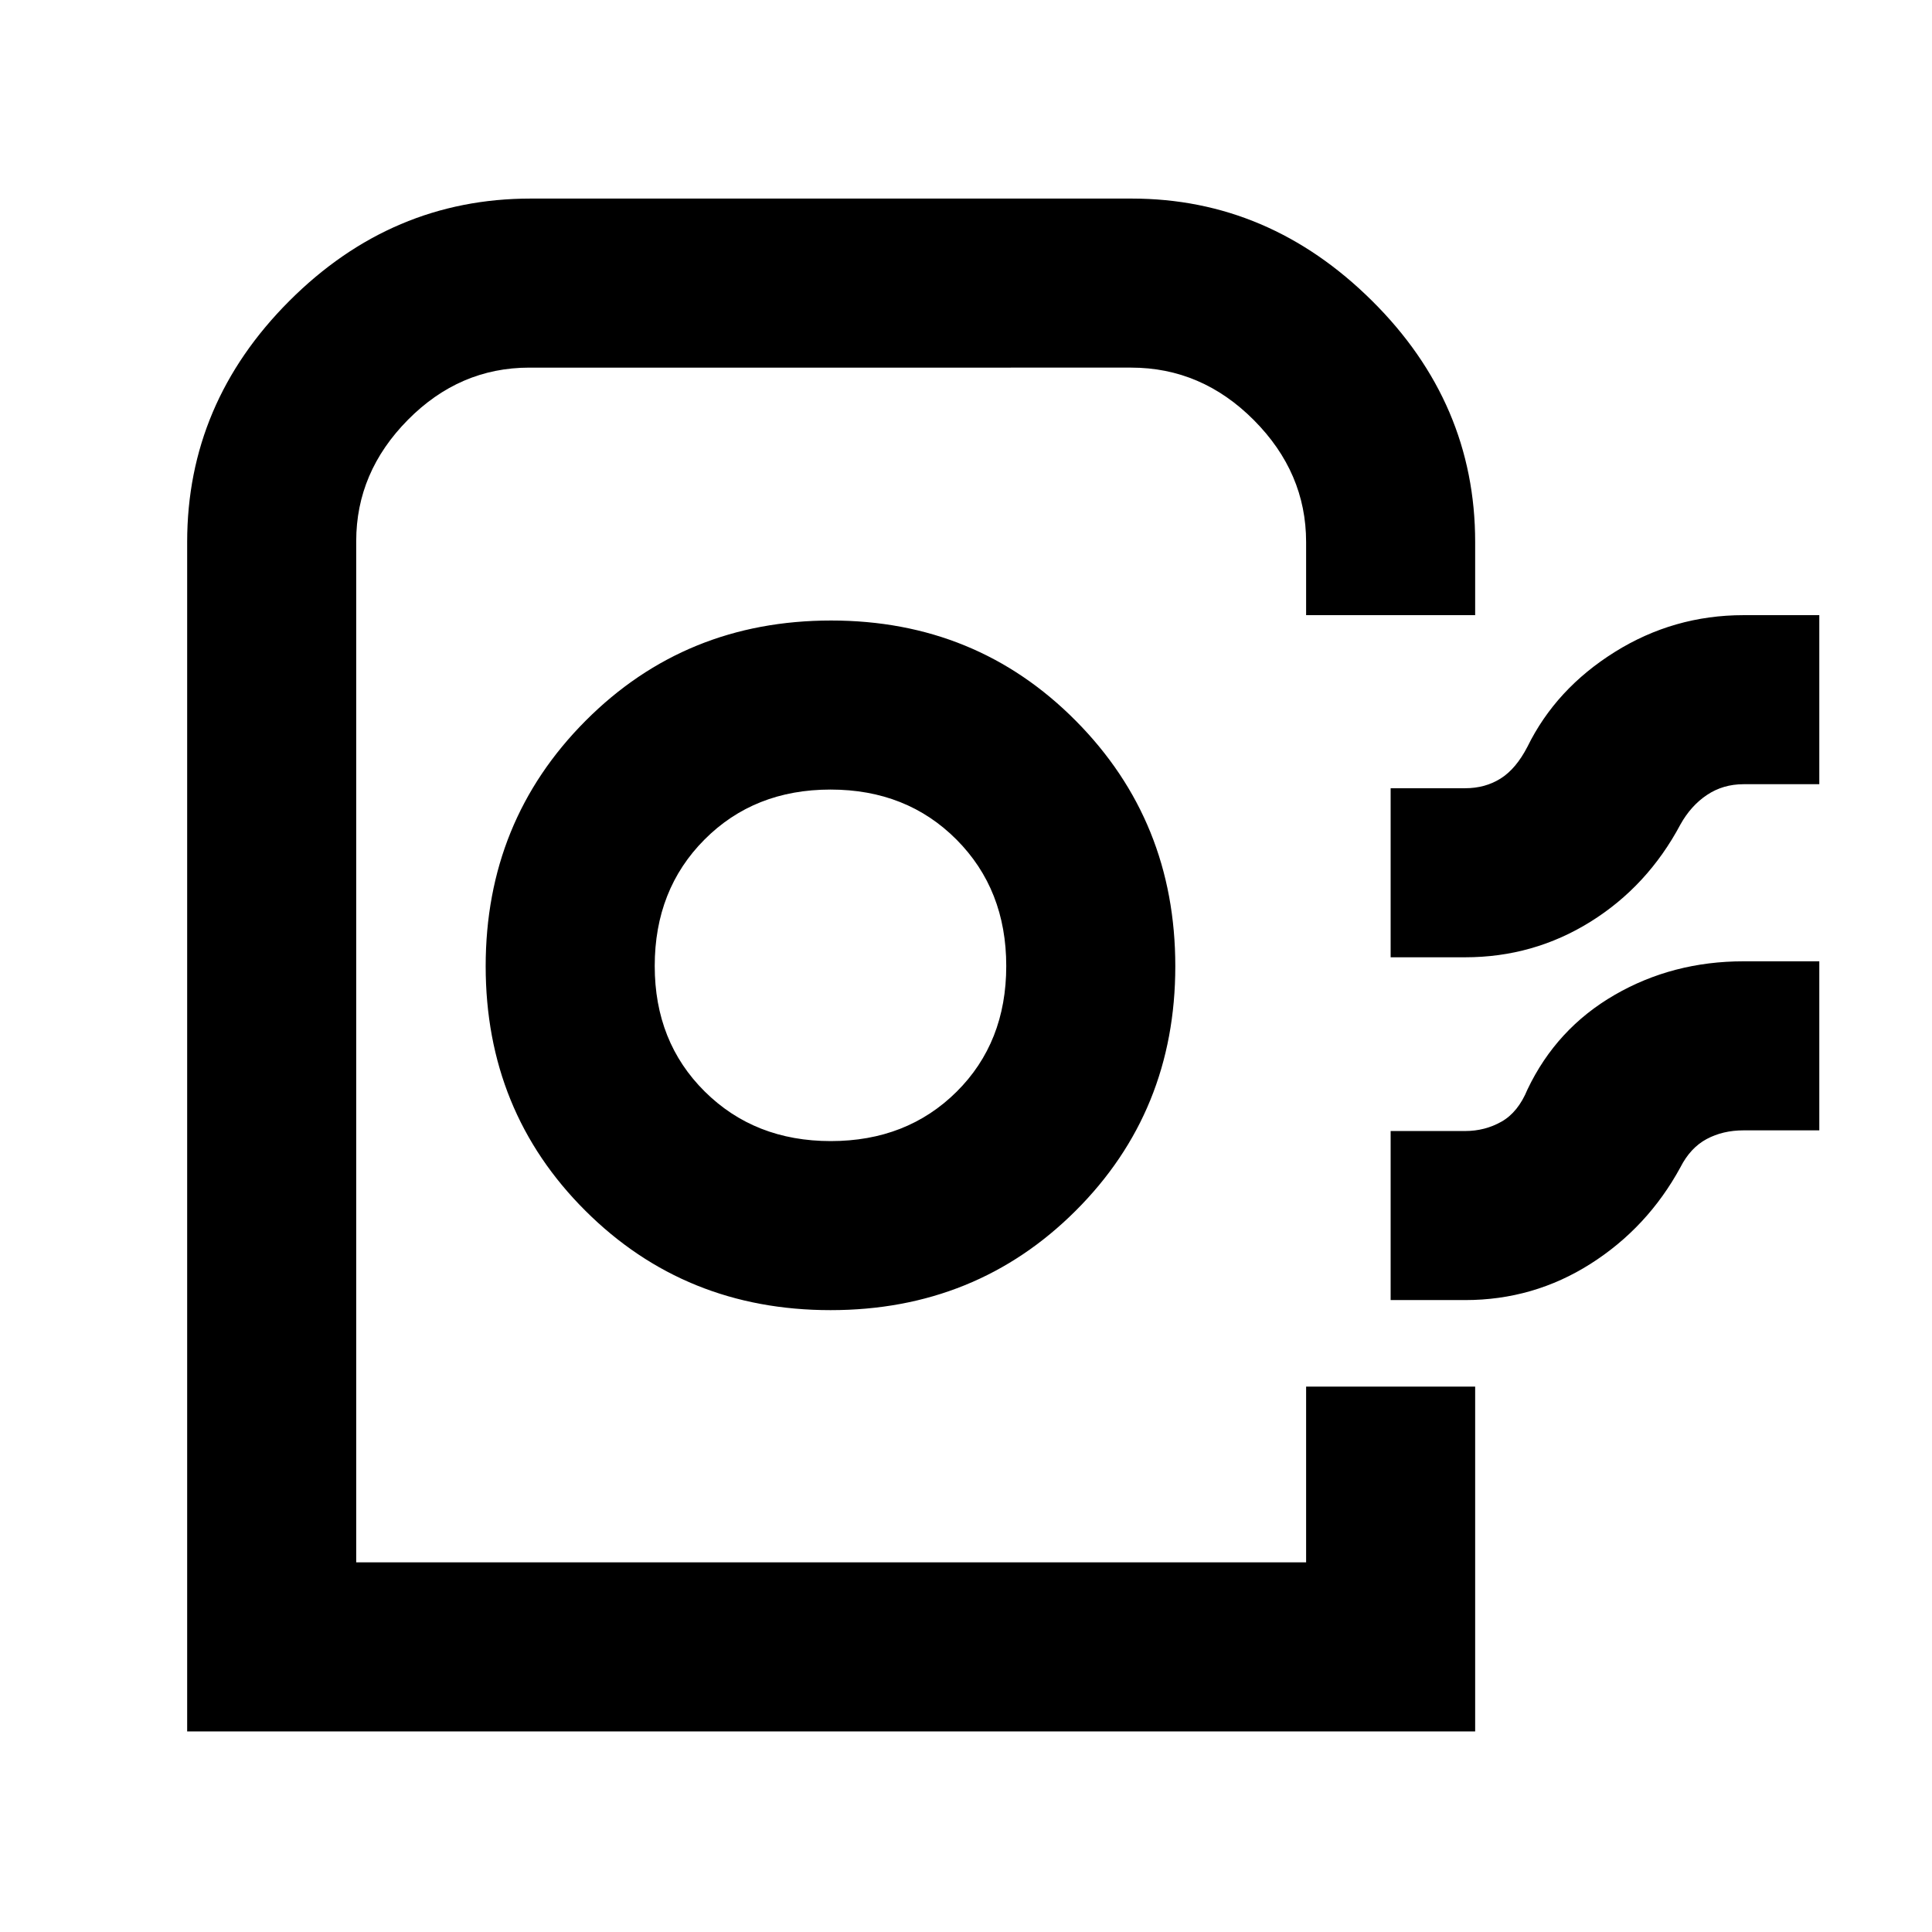 <svg xmlns="http://www.w3.org/2000/svg" height="40" viewBox="0 -960 960 960" width="40"><path d="M93-99.67v-591q0-69.03 50.82-119.85 50.81-50.81 119.85-50.81h298.66q68.22 0 119.44 50.81Q733-759.7 733-690.67v36.34h-84v-36.34q0-34.49-25.97-60.58-25.97-26.08-60.96-26.08H263.03q-34.7 0-60.36 25.96Q177-725.41 177-691.1v507.43h472V-271h84v171.33H93ZM412.7-309q72.3 0 121.8-49.39 49.5-49.4 49.5-121.5 0-72.11-49.43-121.94-49.42-49.84-121.57-49.84-72.42 0-122.05 49.84-49.62 49.83-49.62 121.94 0 72.1 49.54 121.5Q340.4-309 412.7-309Zm.11-84q-37.81 0-62.64-24.64-24.84-24.63-24.84-62.36 0-38 24.74-62.83 24.73-24.84 62.6-24.84 37.86 0 62.59 24.84Q500-518 500-480t-24.69 62.5q-24.7 24.5-62.5 24.5ZM691-484.33v-84h37q10 0 17.67-4.84Q753.33-578 759-589q14.12-28.75 43.39-47.04 29.28-18.29 63.94-18.29H904v84h-37.67q-10.16 0-18.14 5.33T835-550.33q-16.33 30.66-44.68 48.33-28.35 17.67-62.32 17.67h-37ZM691-314v-84h37q9.87 0 18.1-4.67 8.23-4.66 12.9-16 14.43-30.27 43.31-46.97 28.88-16.69 64.02-16.69H904v84h-37.67q-10.27 0-18.34 4.33-8.06 4.33-12.99 14-16.33 30-44.68 48T728-314h-37Zm-42 130.33H177 649Z"/></svg>